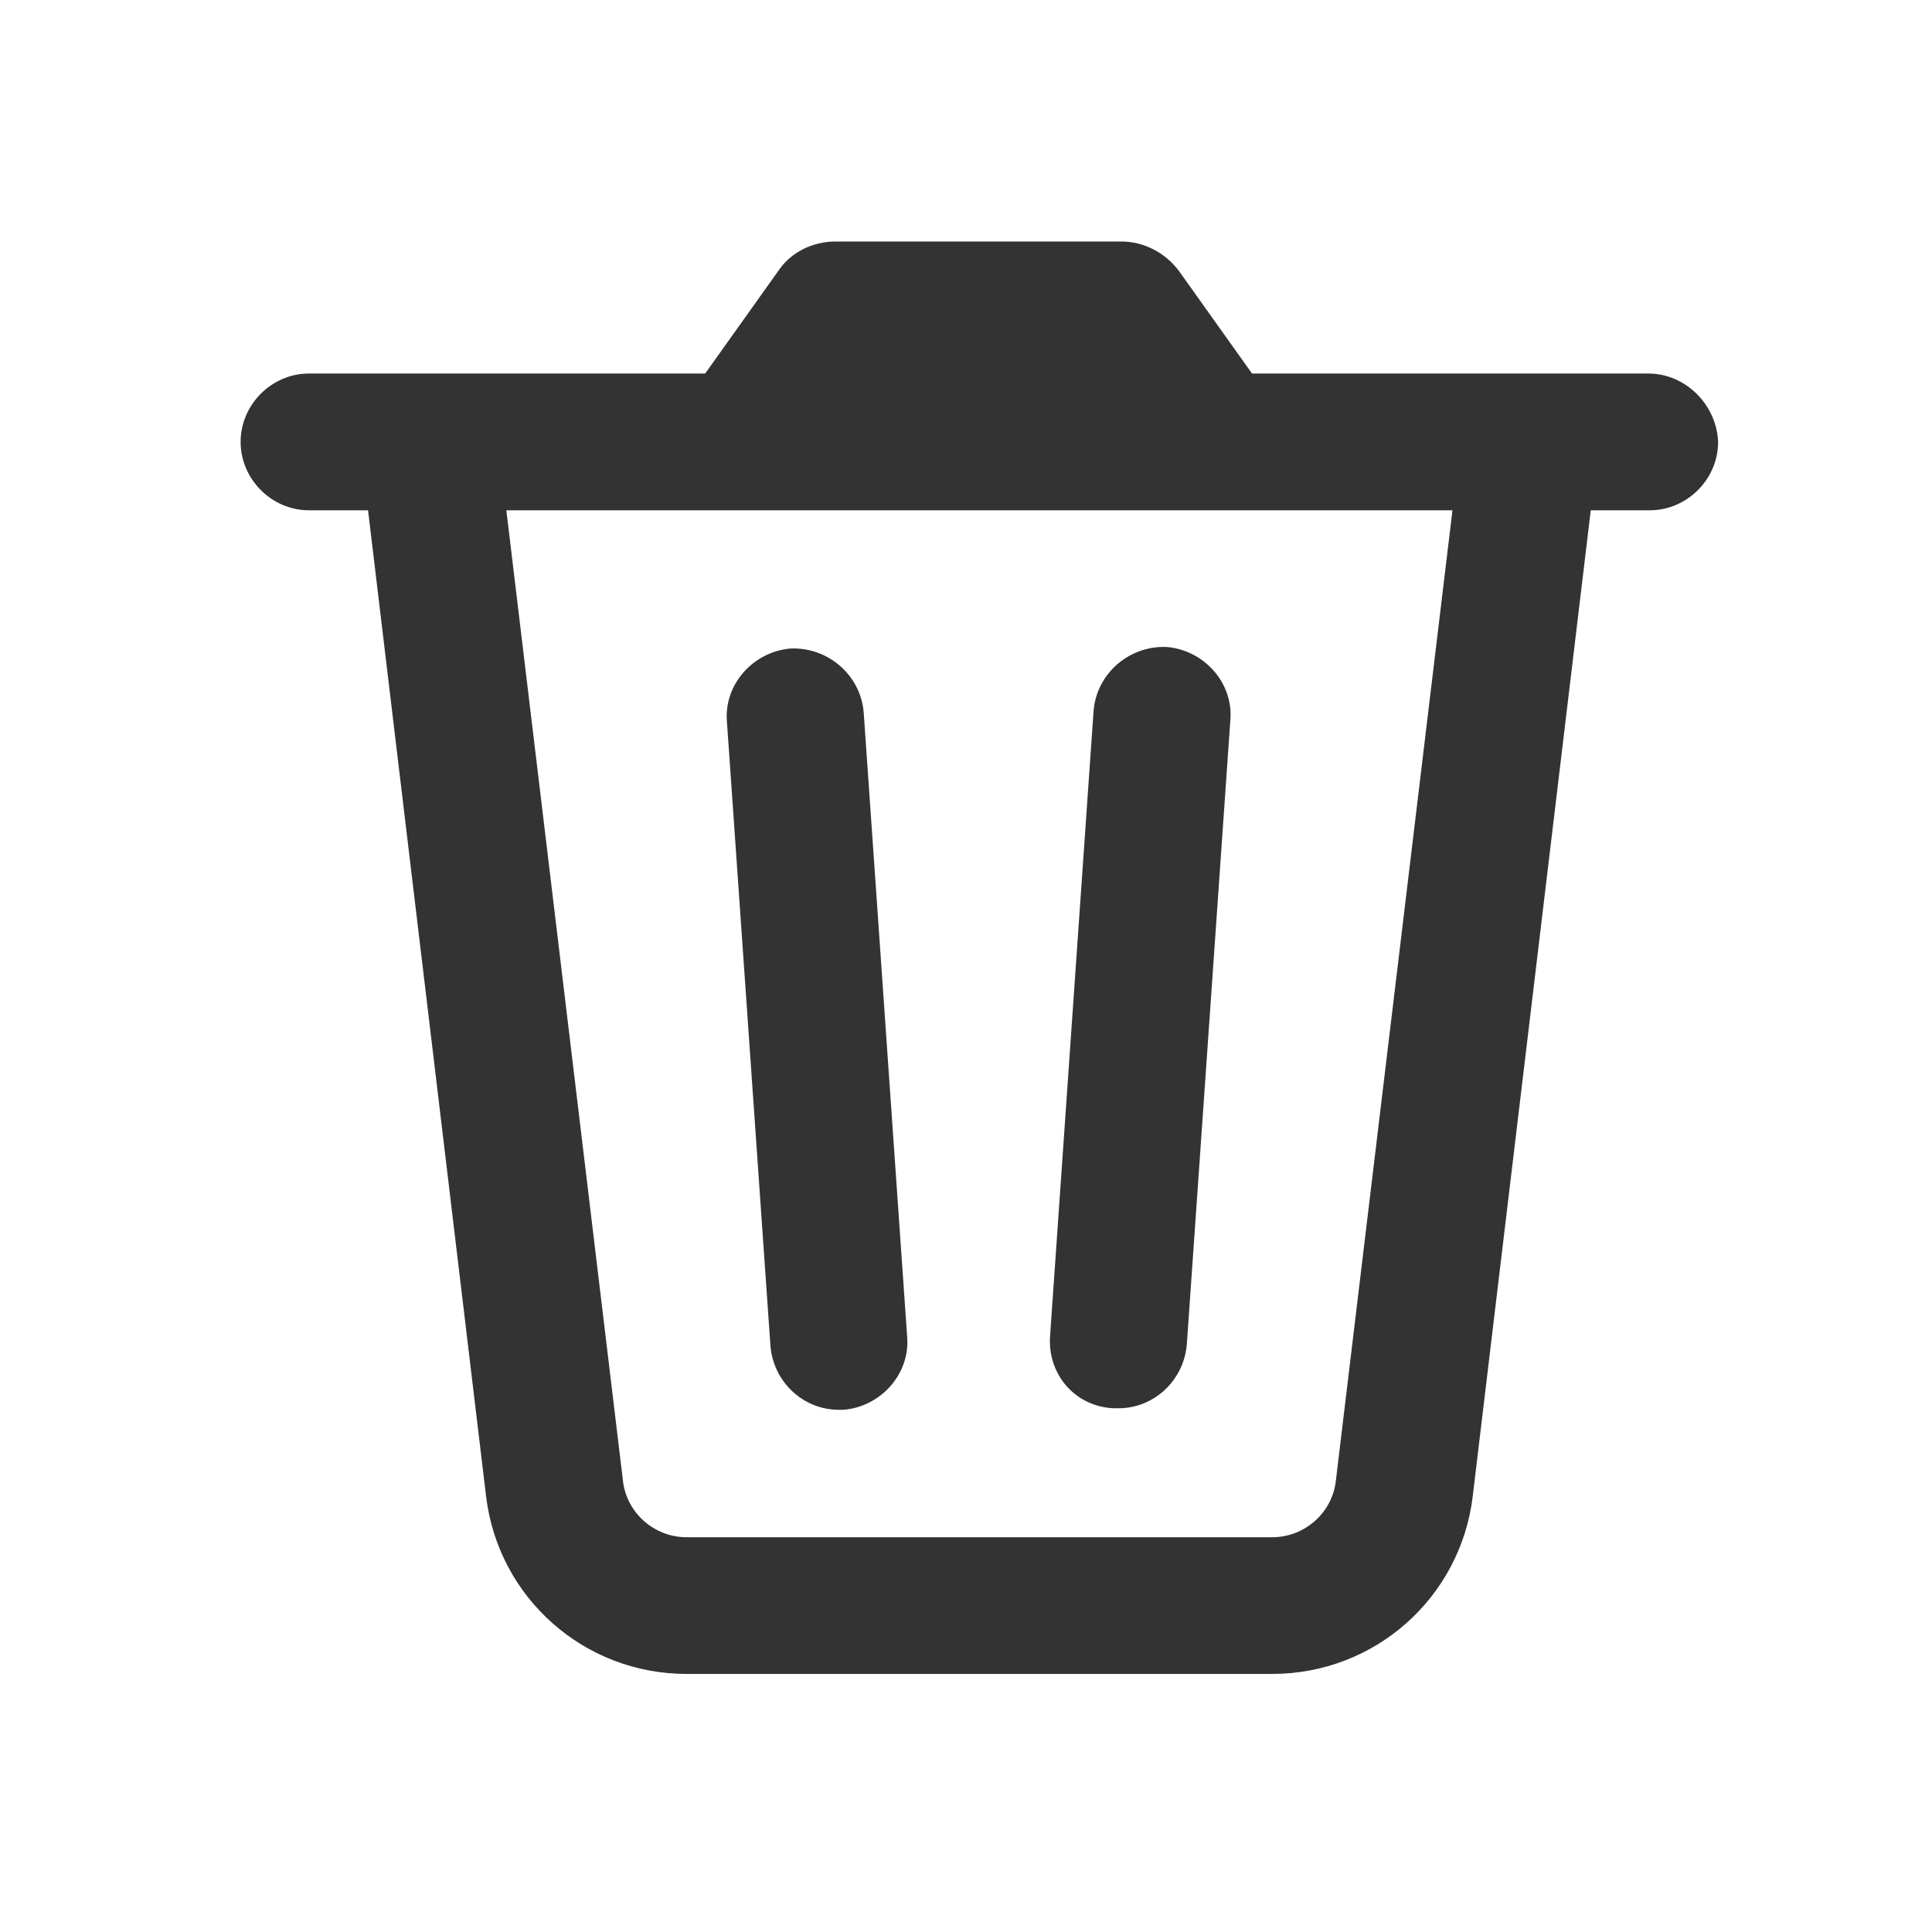 <svg width="24" height="24" viewBox="0 0 24 24" fill="none" xmlns="http://www.w3.org/2000/svg">
<path d="M10.42 17.513C10.439 17.513 10.458 17.513 10.478 17.513C10.941 17.475 11.307 17.069 11.269 16.606L10.729 8.848C10.69 8.385 10.285 8.037 9.821 8.056C9.358 8.095 8.992 8.5 9.03 8.964L9.571 16.722C9.609 17.166 9.976 17.513 10.42 17.513Z" fill="#333333"/>
<path d="M13.836 17.494C13.855 17.494 13.875 17.494 13.894 17.494C14.338 17.494 14.705 17.146 14.743 16.703L15.284 8.944C15.322 8.481 14.956 8.075 14.492 8.037C14.029 8.018 13.624 8.365 13.585 8.828L13.045 16.587C13.006 17.069 13.354 17.474 13.836 17.494Z" fill="#333333"/>
<path d="M20.475 4.64H15.553L14.646 3.367C14.473 3.135 14.203 3 13.932 3H10.381C10.092 3 9.821 3.135 9.667 3.367L8.76 4.64H3.838C3.375 4.64 2.989 5.026 2.989 5.49C2.989 5.953 3.375 6.339 3.838 6.339H4.572L6.039 18.594C6.193 19.849 7.255 20.794 8.528 20.794H15.804C17.078 20.794 18.14 19.849 18.294 18.594L19.761 6.339H20.494C20.957 6.339 21.343 5.953 21.343 5.49C21.324 5.026 20.938 4.64 20.475 4.64ZM16.596 18.382C16.557 18.787 16.21 19.096 15.804 19.096H8.528C8.123 19.096 7.776 18.787 7.737 18.382L6.29 6.339H18.043L16.596 18.382Z" fill="#333333"/>
</svg>
